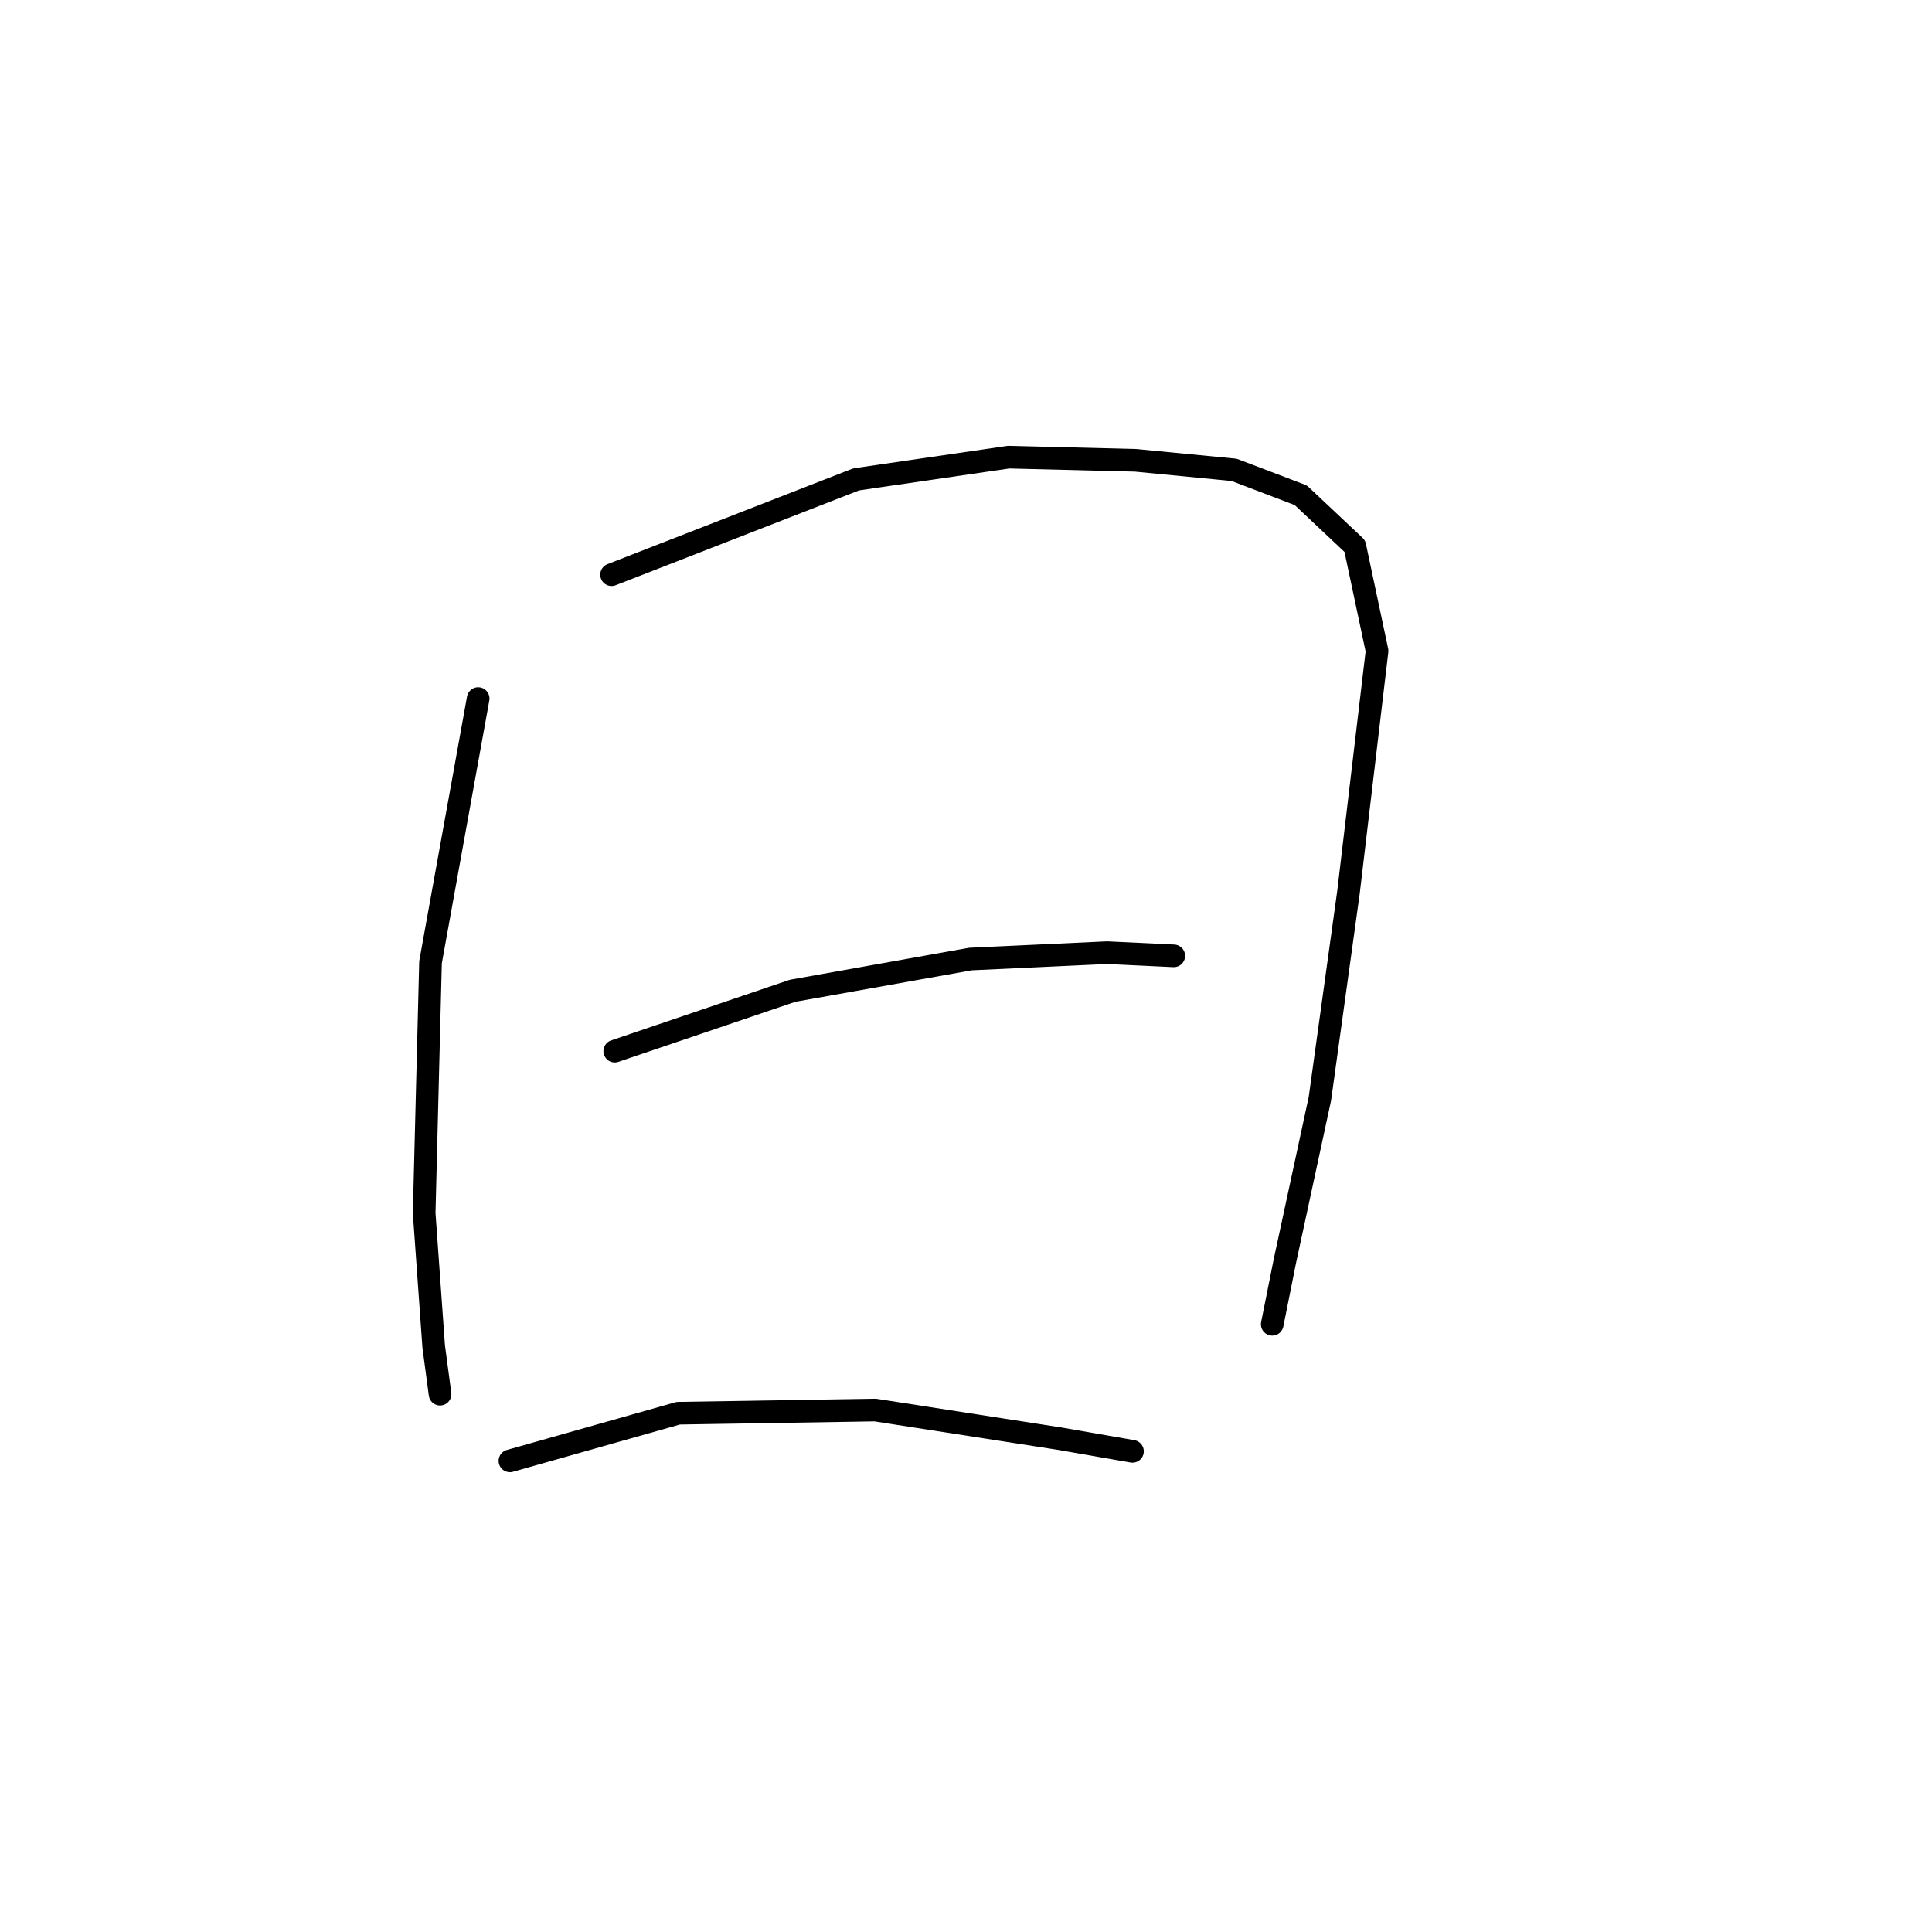 <?xml version="1.0" standalone="no"?>
    <svg width="256" height="256" xmlns="http://www.w3.org/2000/svg" version="1.1">
    <polyline stroke="black" stroke-width="3" stroke-linecap="round" fill="transparent" stroke-linejoin="round" points="63.36 92.563 57.047 127.495 56.205 160.745 57.467 178.422 58.309 184.735 58.309 184.735 " />
        <polyline stroke="black" stroke-width="3" stroke-linecap="round" fill="transparent" stroke-linejoin="round" points="81.036 76.149 113.444 63.522 133.646 60.576 150.481 60.997 163.528 62.26 172.367 65.627 179.521 72.361 182.468 86.25 178.68 118.236 174.892 145.593 170.262 167.058 168.579 175.475 168.579 175.475 " />
        <polyline stroke="black" stroke-width="3" stroke-linecap="round" fill="transparent" stroke-linejoin="round" points="81.457 139.28 105.026 131.283 128.595 127.075 146.693 126.233 155.532 126.654 155.532 126.654 " />
        <polyline stroke="black" stroke-width="3" stroke-linecap="round" fill="transparent" stroke-linejoin="round" points="67.568 193.573 89.875 187.26 115.969 186.839 140.38 190.627 150.06 192.31 150.06 192.31 " />
        </svg>